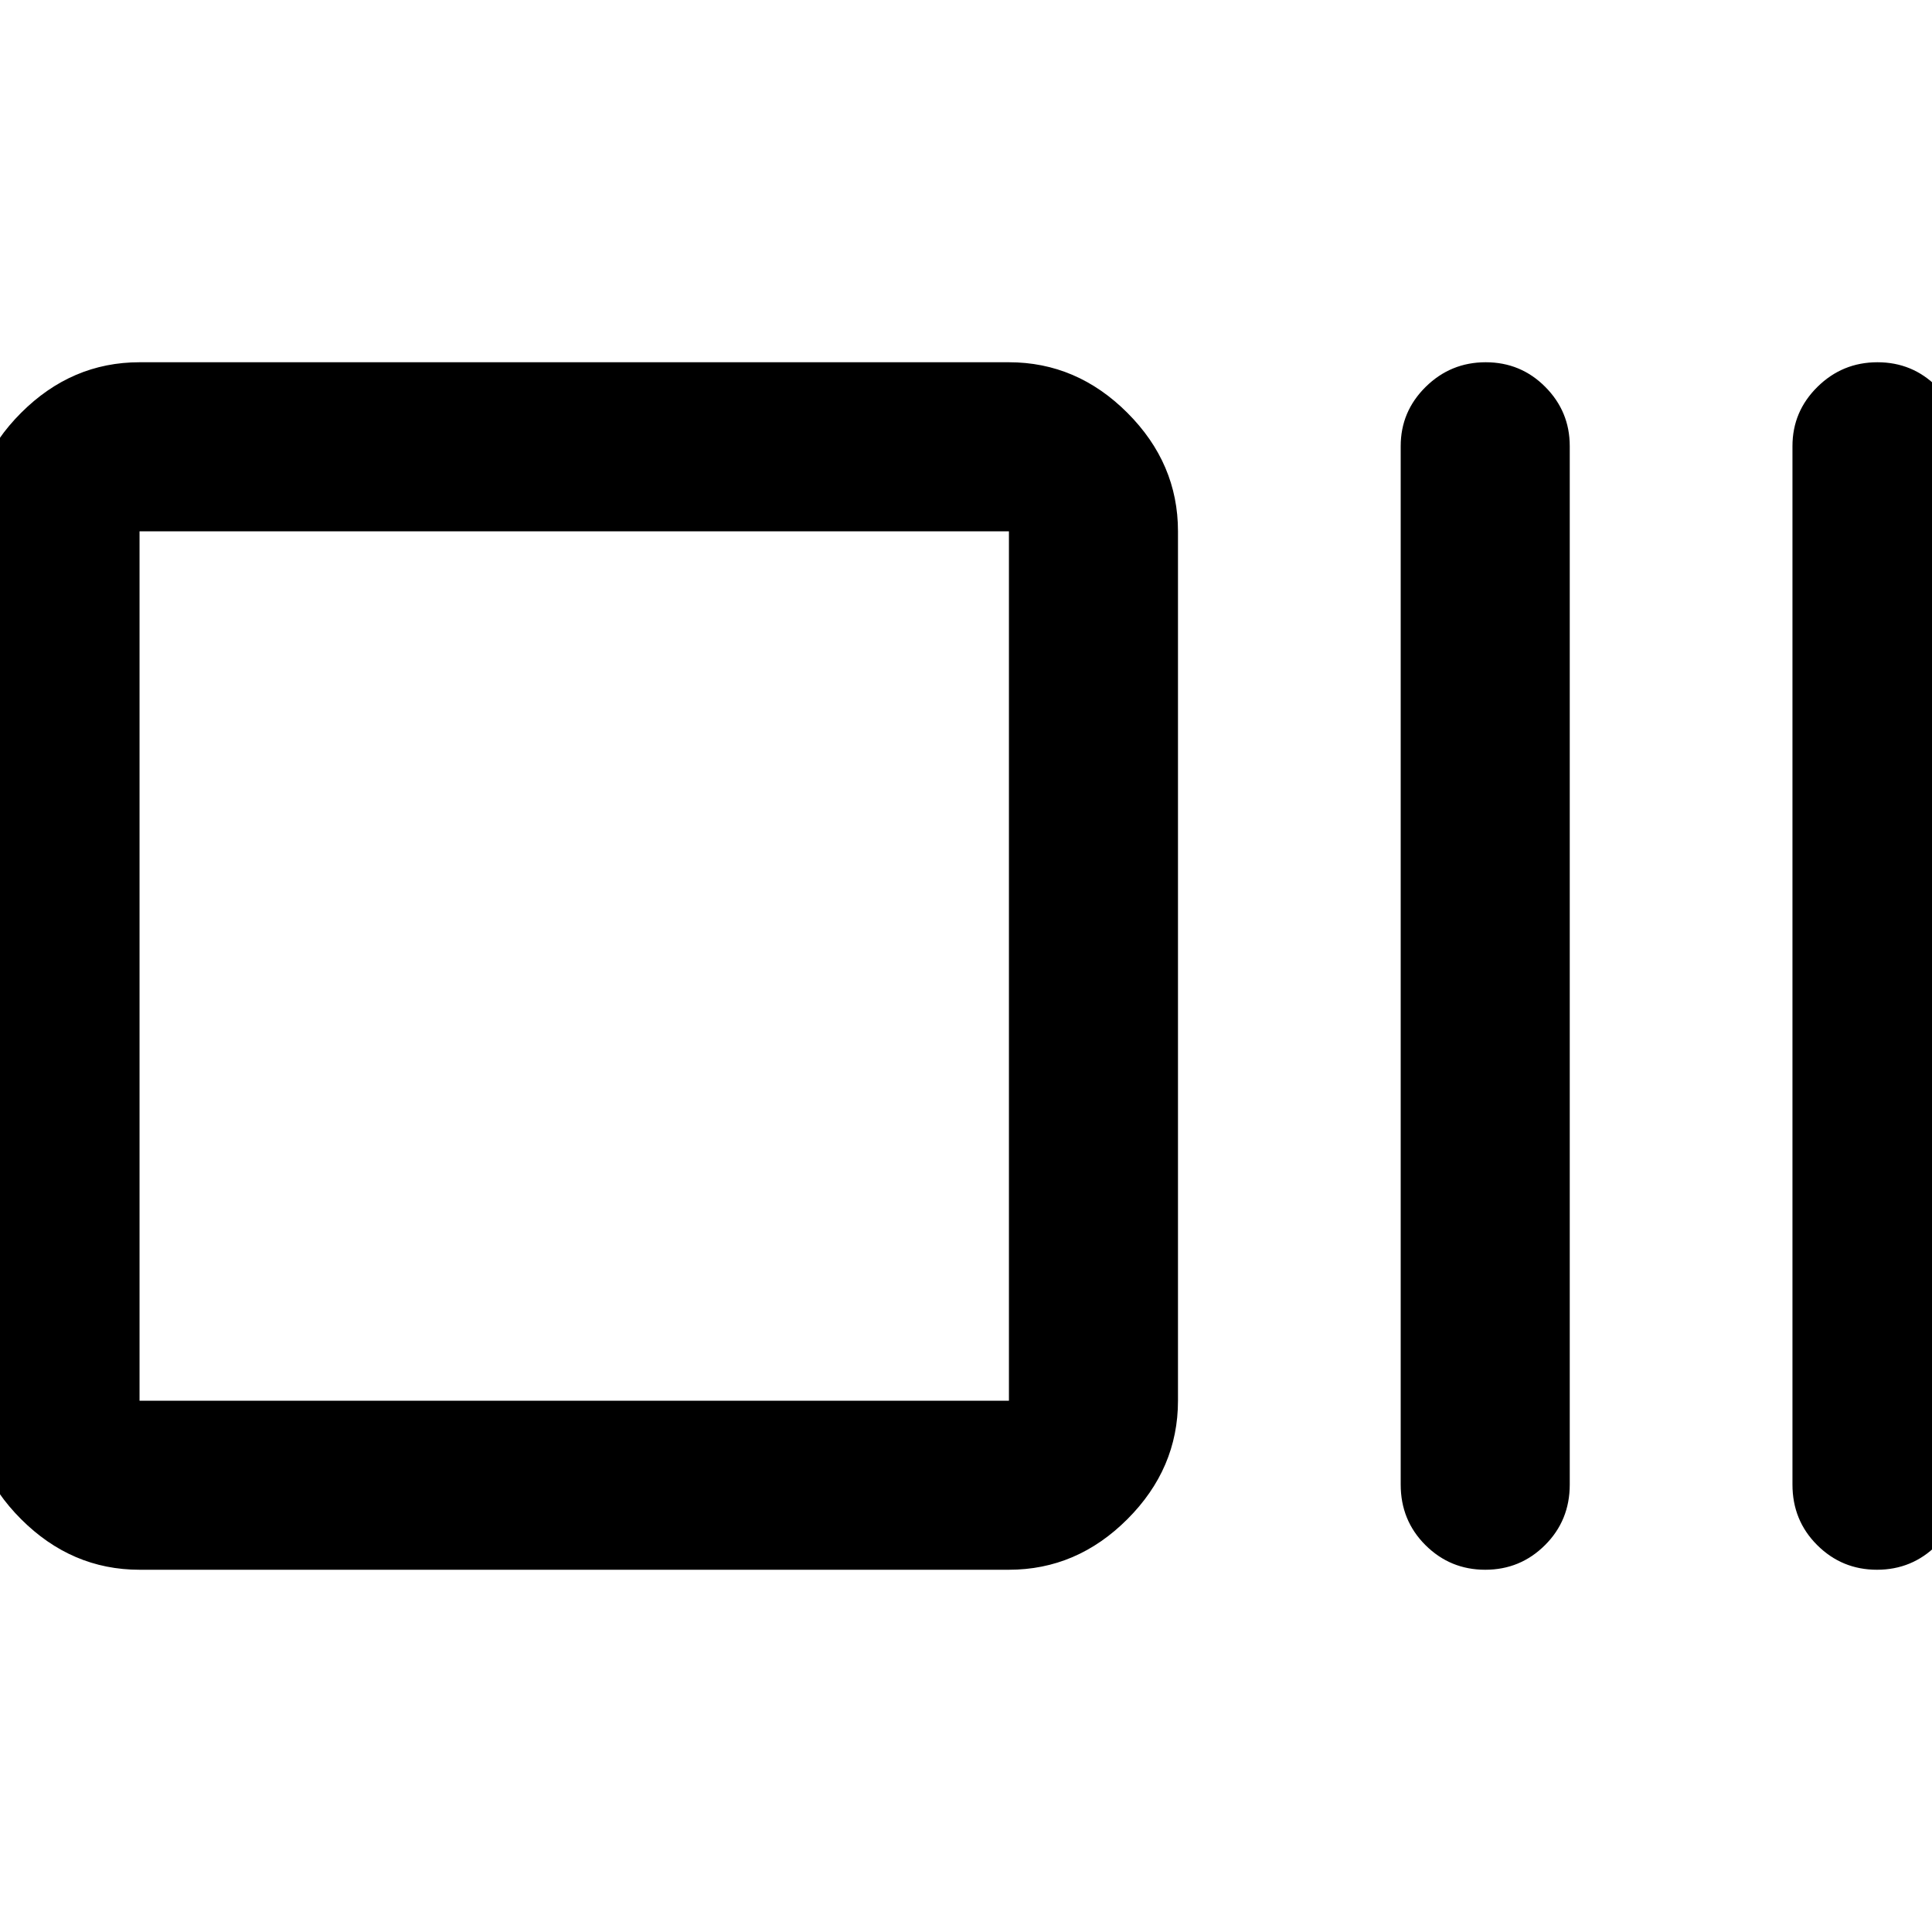 <svg xmlns="http://www.w3.org/2000/svg" height="40" viewBox="0 96 960 960" width="40"><path d="M69.334 876q-33.725 0-58.863-25.138Q-14.666 825.725-14.666 792V360q0-33.725 25.138-58.862Q35.609 276 69.332 276h432.001q33.725 0 58.862 25.138 25.138 25.137 25.138 58.862v432q0 33.725-25.138 58.862Q535.059 876 501.334 876h-432Zm0-84h432V360h-432v432Zm668.672 84q-17.427 0-29.716-12.25Q696 851.5 696 833.667v-516q0-17.184 12.407-29.425Q720.813 276 738.24 276t29.593 12.242Q780 300.483 780 317.667v516q0 17.833-12.284 30.083Q755.433 876 738.006 876Zm194.666 0q-17.427 0-29.716-12.25-12.289-12.25-12.289-30.083v-516q0-17.184 12.406-29.425Q915.479 276 932.906 276t29.593 12.242q12.167 12.241 12.167 29.425v516q0 17.833-12.284 30.083Q950.099 876 932.672 876ZM69.333 792V360v432Z"/></svg>